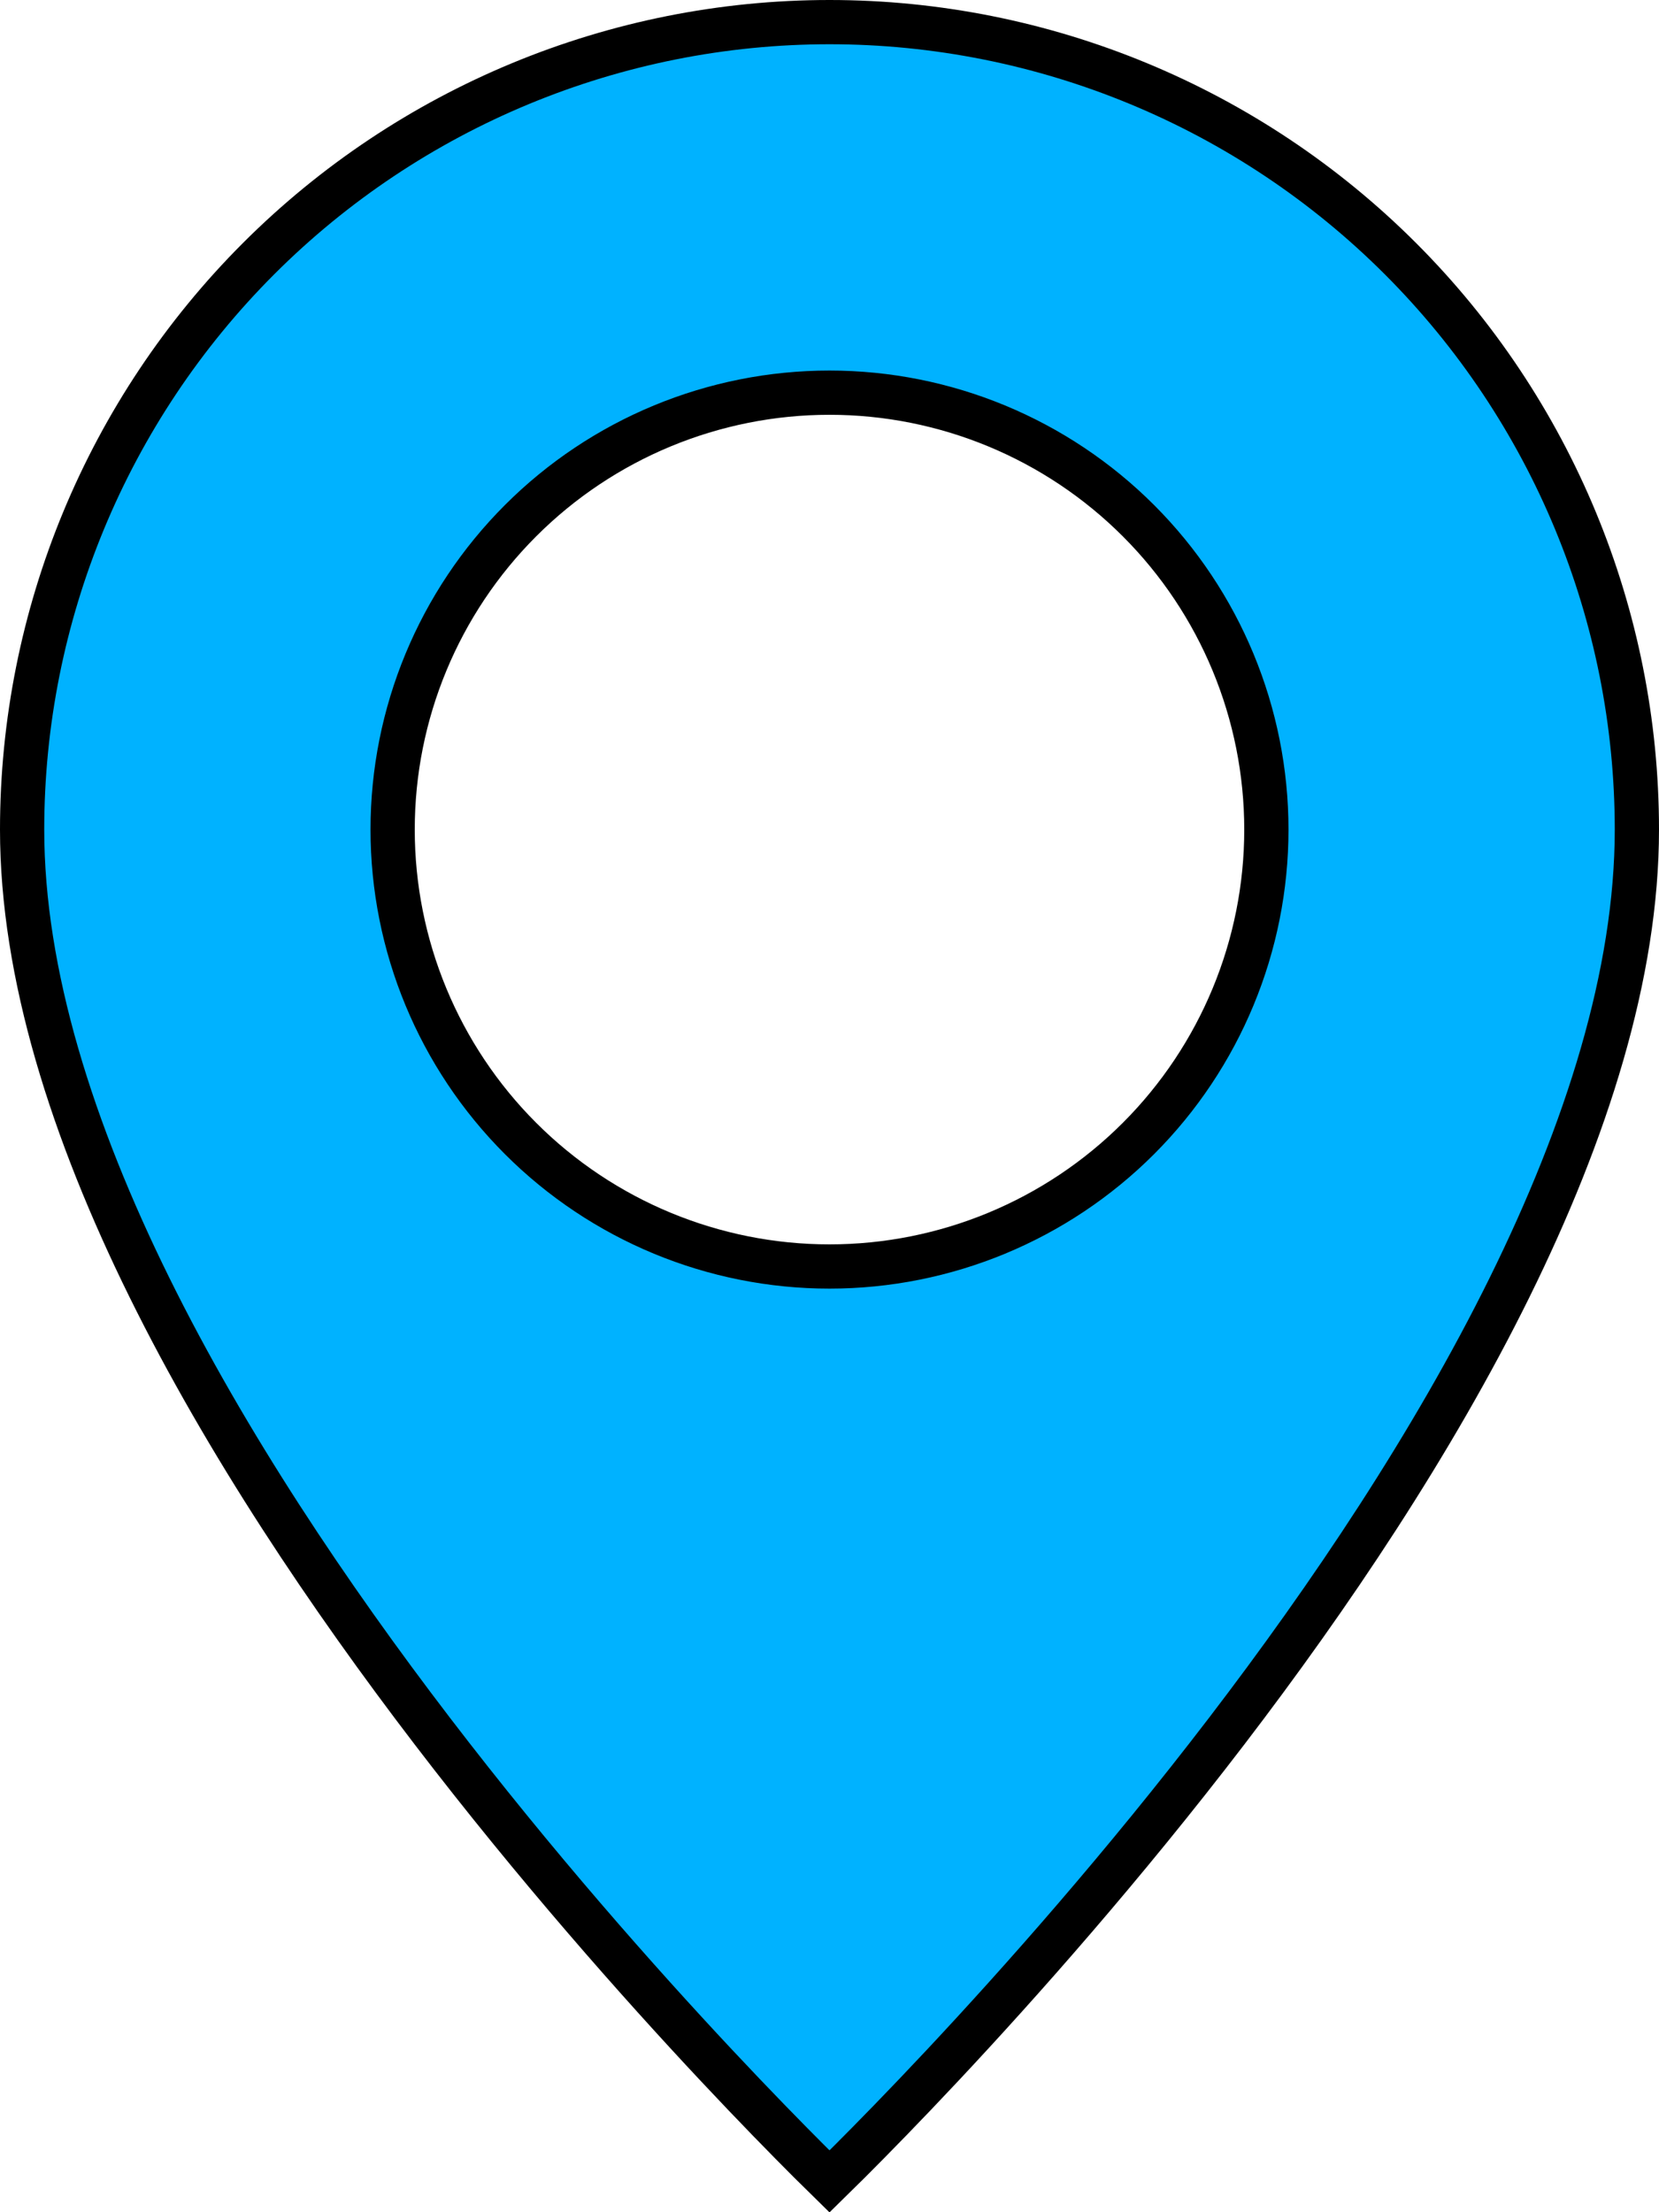 <svg width="75" height="100" viewBox="0 0 75 100" fill="none" xmlns="http://www.w3.org/2000/svg">
<path d="M38.405 97.713C38.047 98.07 37.743 98.37 37.5 98.608C37.257 98.37 36.953 98.07 36.595 97.713C35.577 96.695 34.12 95.21 32.37 93.342C28.871 89.606 24.206 84.347 19.544 78.253C14.88 72.156 10.233 65.243 6.756 58.198C3.274 51.142 1 44.024 1 37.5C1 27.82 4.846 18.536 11.691 11.691C18.536 4.846 27.82 1 37.5 1C47.18 1 56.464 4.846 63.309 11.691C70.154 18.536 74 27.82 74 37.5C74 44.024 71.726 51.142 68.244 58.198C64.767 65.243 60.12 72.156 55.456 78.253C50.794 84.347 46.129 89.606 42.63 93.342C40.88 95.21 39.423 96.695 38.405 97.713ZM23.535 51.465C27.238 55.169 32.262 57.25 37.5 57.25C42.738 57.25 47.761 55.169 51.465 51.465C55.169 47.761 57.25 42.738 57.25 37.5C57.25 32.262 55.169 27.238 51.465 23.535C47.761 19.831 42.738 17.75 37.5 17.75C32.262 17.75 27.238 19.831 23.535 23.535C19.831 27.238 17.75 32.262 17.75 37.5C17.75 42.738 19.831 47.761 23.535 51.465Z" fill="#00B2FF" stroke="black" stroke-width="2"/>
</svg>
